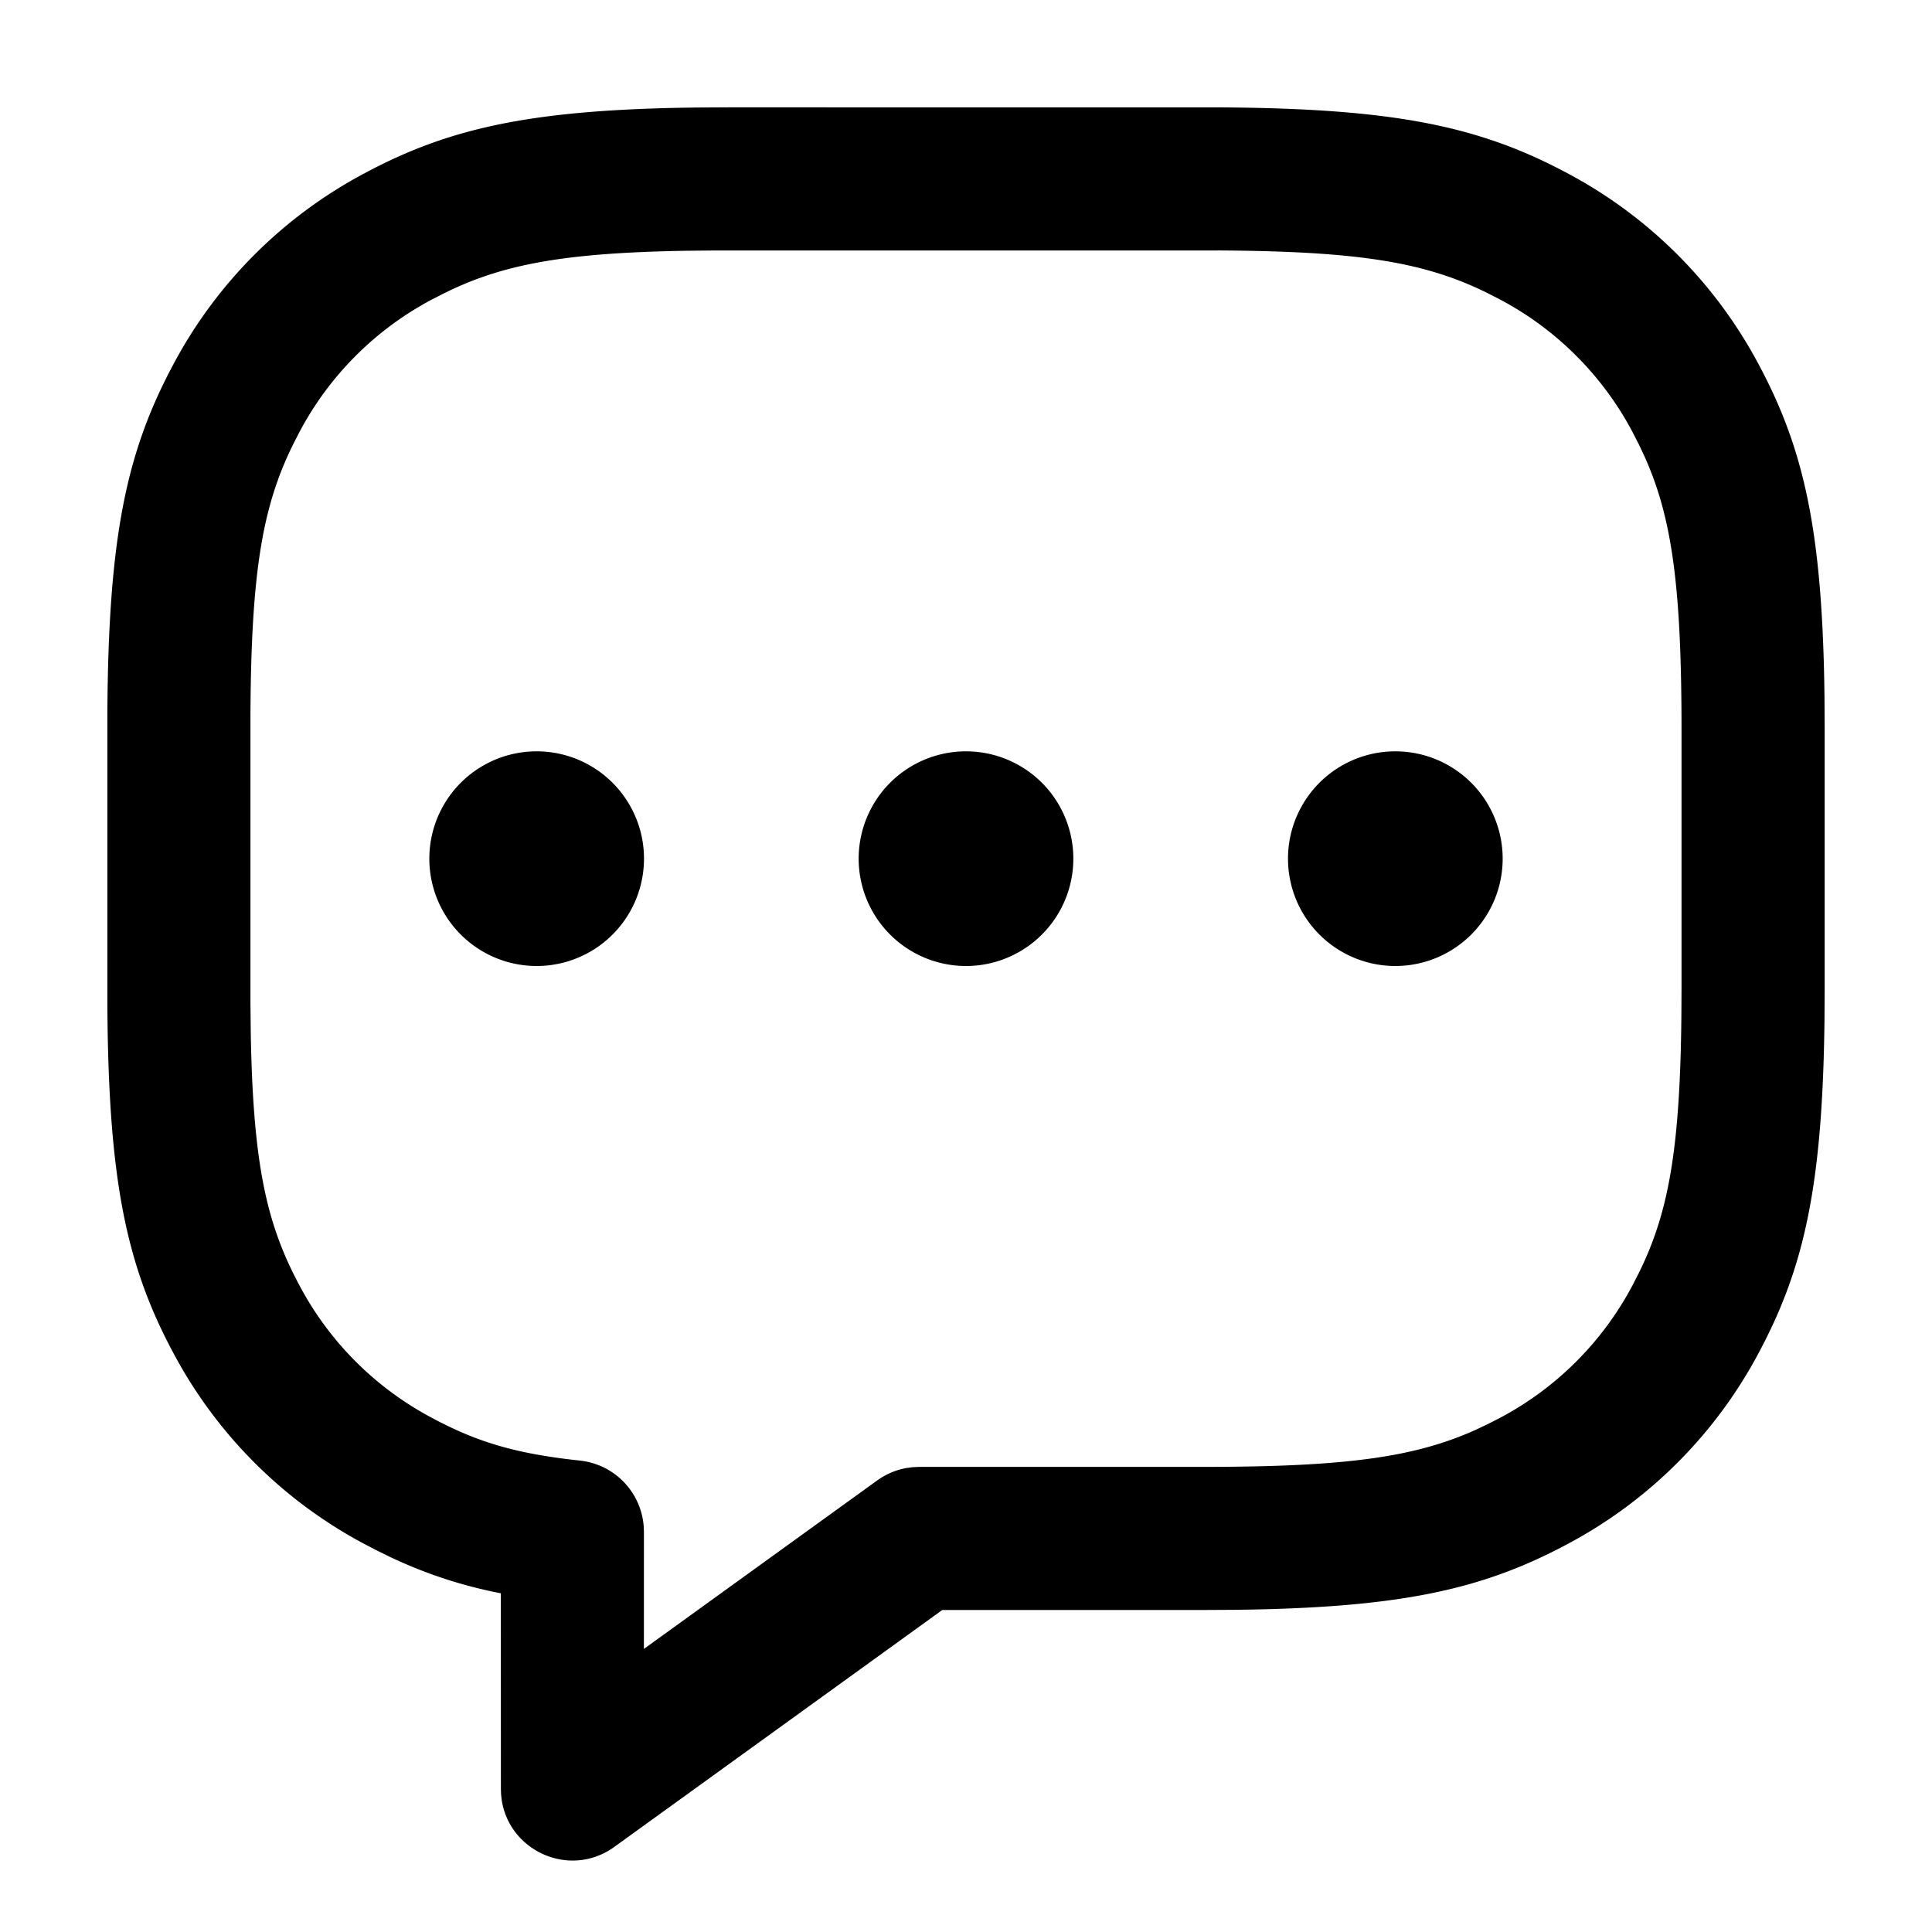 <svg width="54" height="54" xmlns="http://www.w3.org/2000/svg"><path d="M20.383 3l13.697.001c4.865.029 7.25.515 9.724 1.838a12.903 12.903 0 015.357 5.357c1.24 2.317 1.744 4.556 1.827 8.826l.007.45.005.911v7.234l-.005.912c-.056 4.565-.552 6.878-1.834 9.275a12.903 12.903 0 01-5.357 5.357c-2.317 1.24-4.556 1.744-8.826 1.827l-.45.007-.911.005h-7.28l-9.166 6.621c-1.24.896-2.942.121-3.15-1.323l-.016-.147-.005-.15-.002-5.468-.198-.04a12.88 12.88 0 01-2.892-.973l-.395-.194-.317-.165a12.903 12.903 0 01-5.357-5.357c-1.323-2.474-1.81-4.86-1.838-9.724v-8.16c.029-4.865.515-7.25 1.838-9.724a12.903 12.903 0 015.357-5.357c2.317-1.24 4.556-1.744 8.826-1.827l.45-.007.911-.005zm13.642 4.001h-14.05l-.8.008c-3.332.056-5.017.366-6.57 1.095l-.179.086-.344.176a8.904 8.904 0 00-3.716 3.716l-.176.344C7.34 14.15 7.02 15.965 7 19.975v8.05l.008.798c.062 3.71.439 5.378 1.357 7.095a8.904 8.904 0 003.716 3.716c1.248.667 2.312.995 4.13 1.19a2 2 0 011.78 1.828l.007.16-.001 3.276 6.522-4.71a2 2 0 01.815-.346l.177-.024.179-.008h7.926c4.02 0 5.923-.273 7.61-1.027l.347-.163.344-.176a8.904 8.904 0 003.716-3.716l.176-.344c.821-1.667 1.147-3.418 1.186-7.155l.004-.802v-7.234c0-4.02-.273-5.923-1.027-7.61l-.163-.347-.176-.344a8.904 8.904 0 00-3.716-3.716l-.344-.176C39.85 7.34 38.035 7.02 34.025 7zM15 21a3 3 0 110 6 3 3 0 010-6zm12 0a3 3 0 110 6 3 3 0 010-6zm12 0a3 3 0 110 6 3 3 0 010-6z"/></svg>